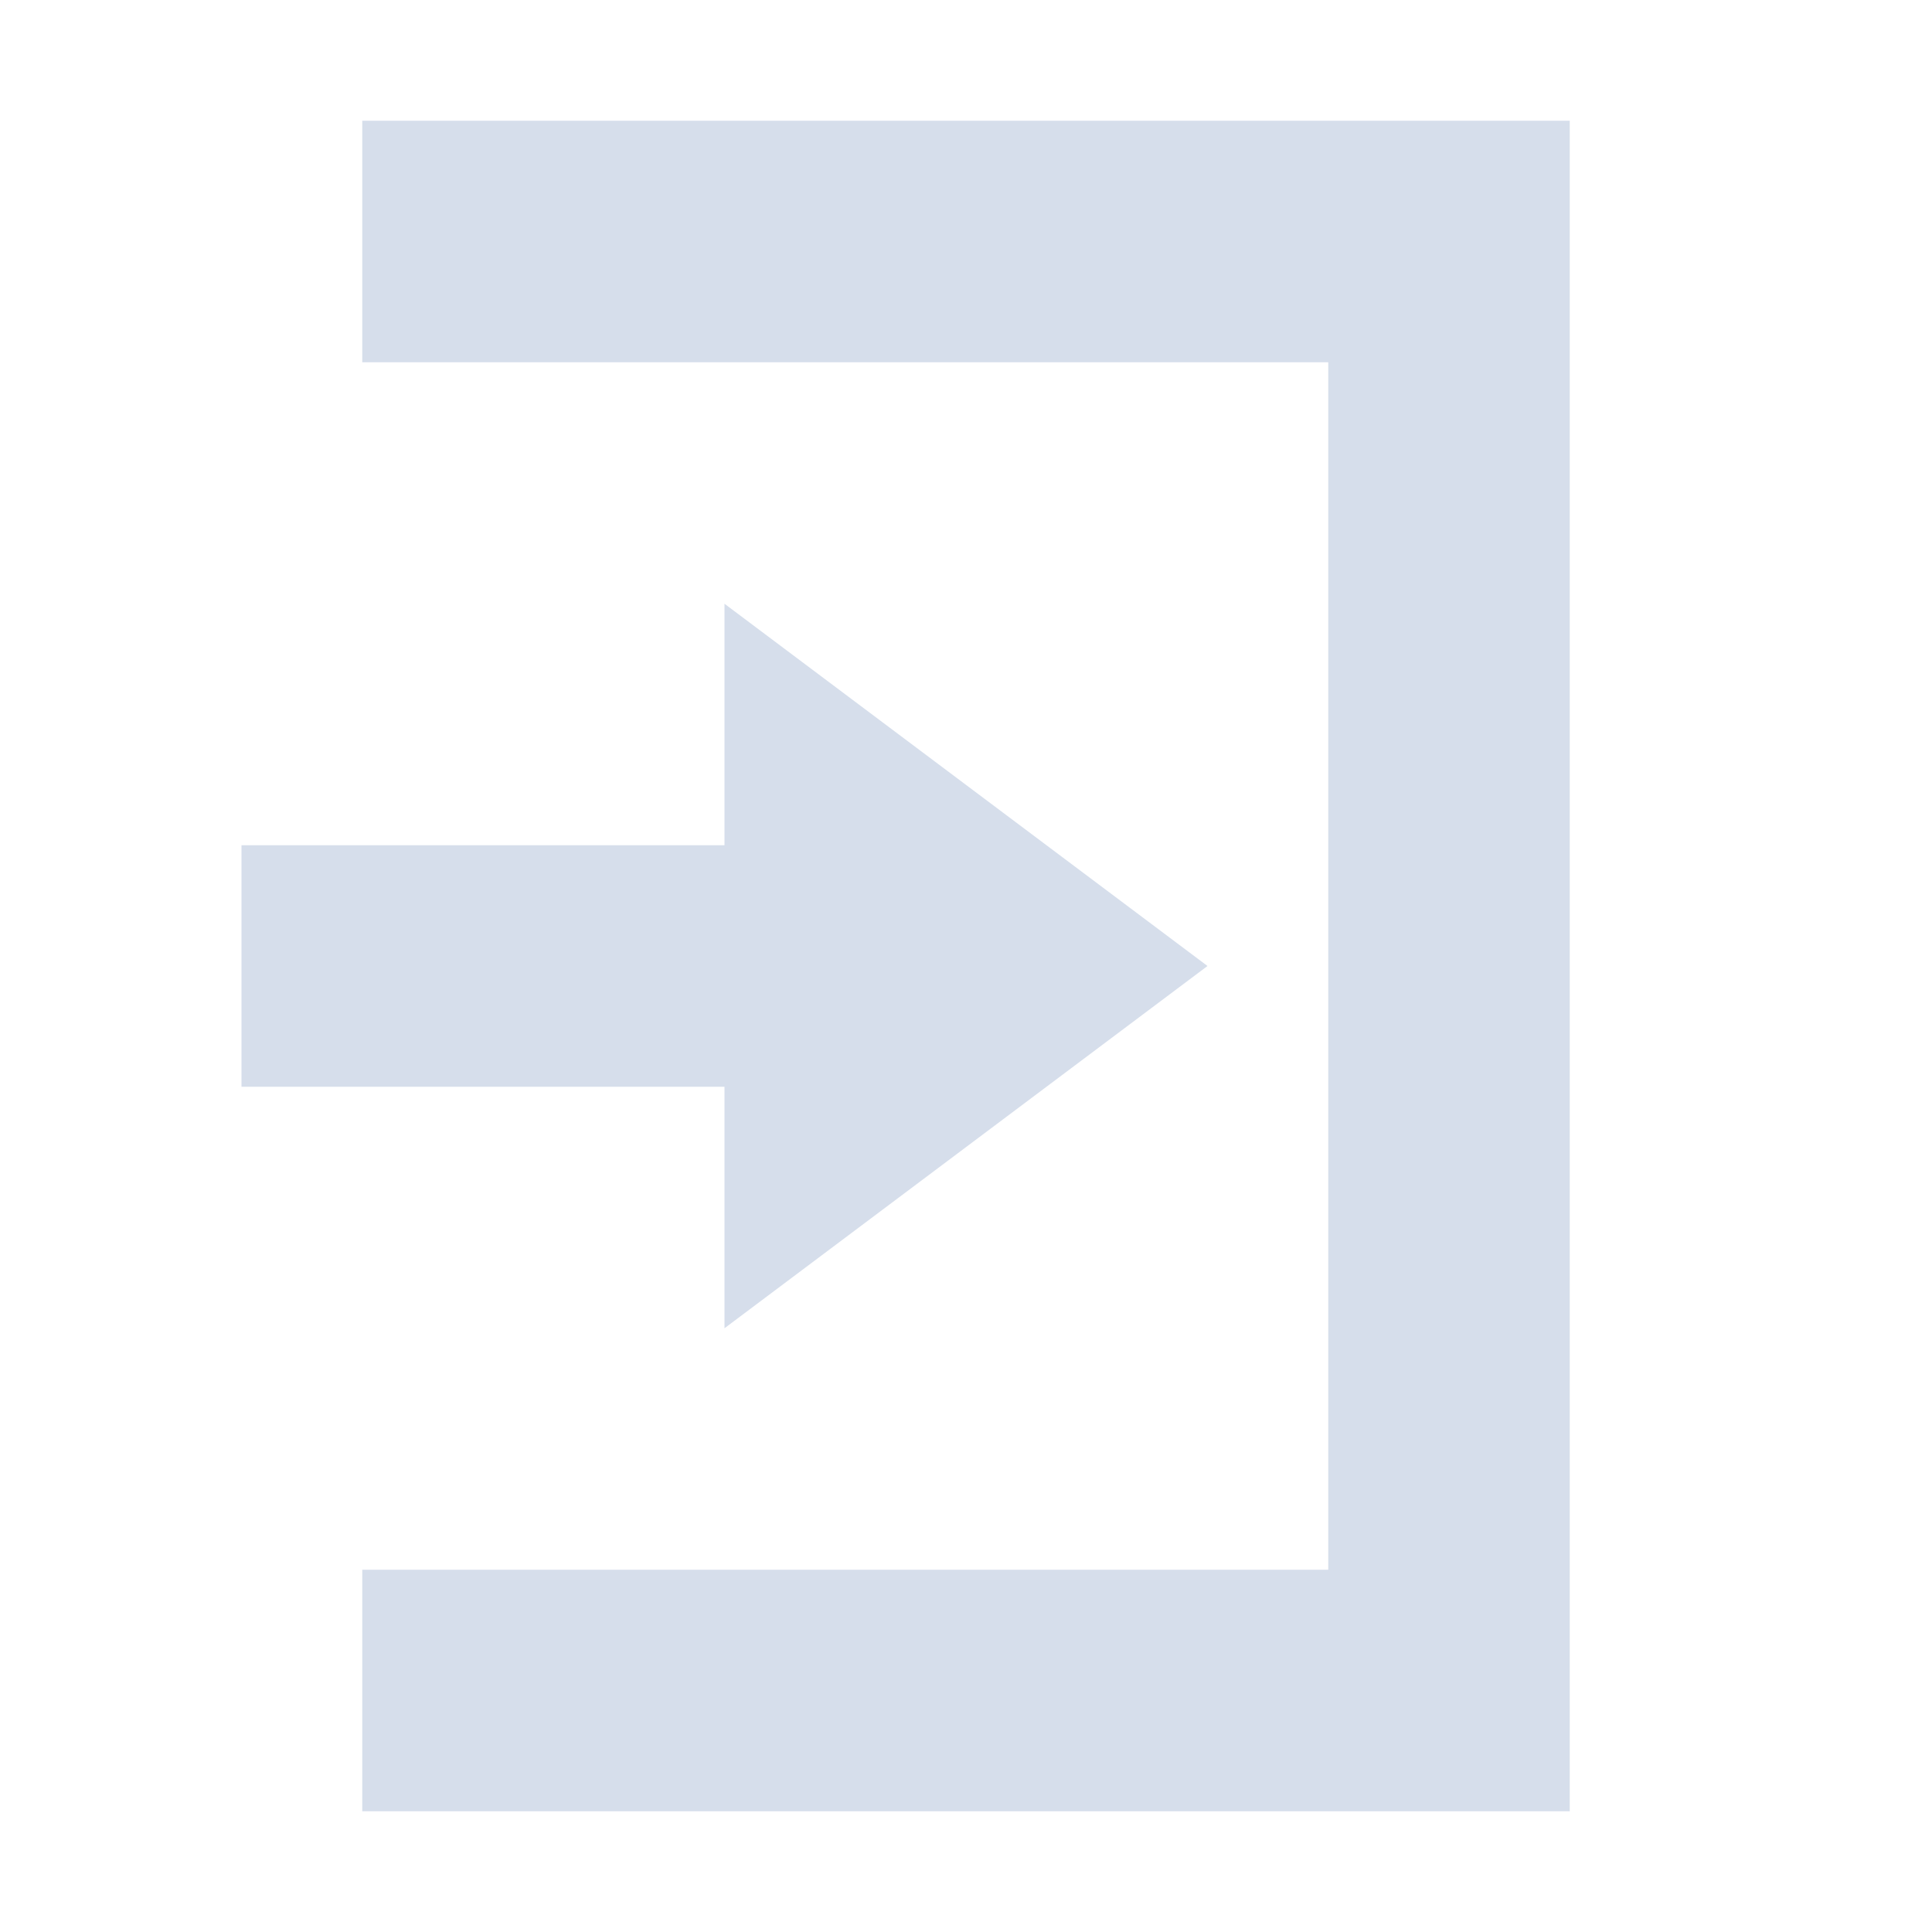 <svg xmlns="http://www.w3.org/2000/svg" width="16" height="16" version="1.1">
 <path style="fill:#d6deeb" d="M 6,5 10,8 6,11 V 9 H 2 V 7 H 6 Z"/>
 <path style="fill:#d6deeb" d="M 13,15 H 3 V 13 H 11 V 3 3 H 3 V 1 H 13 Z"/>
</svg>
